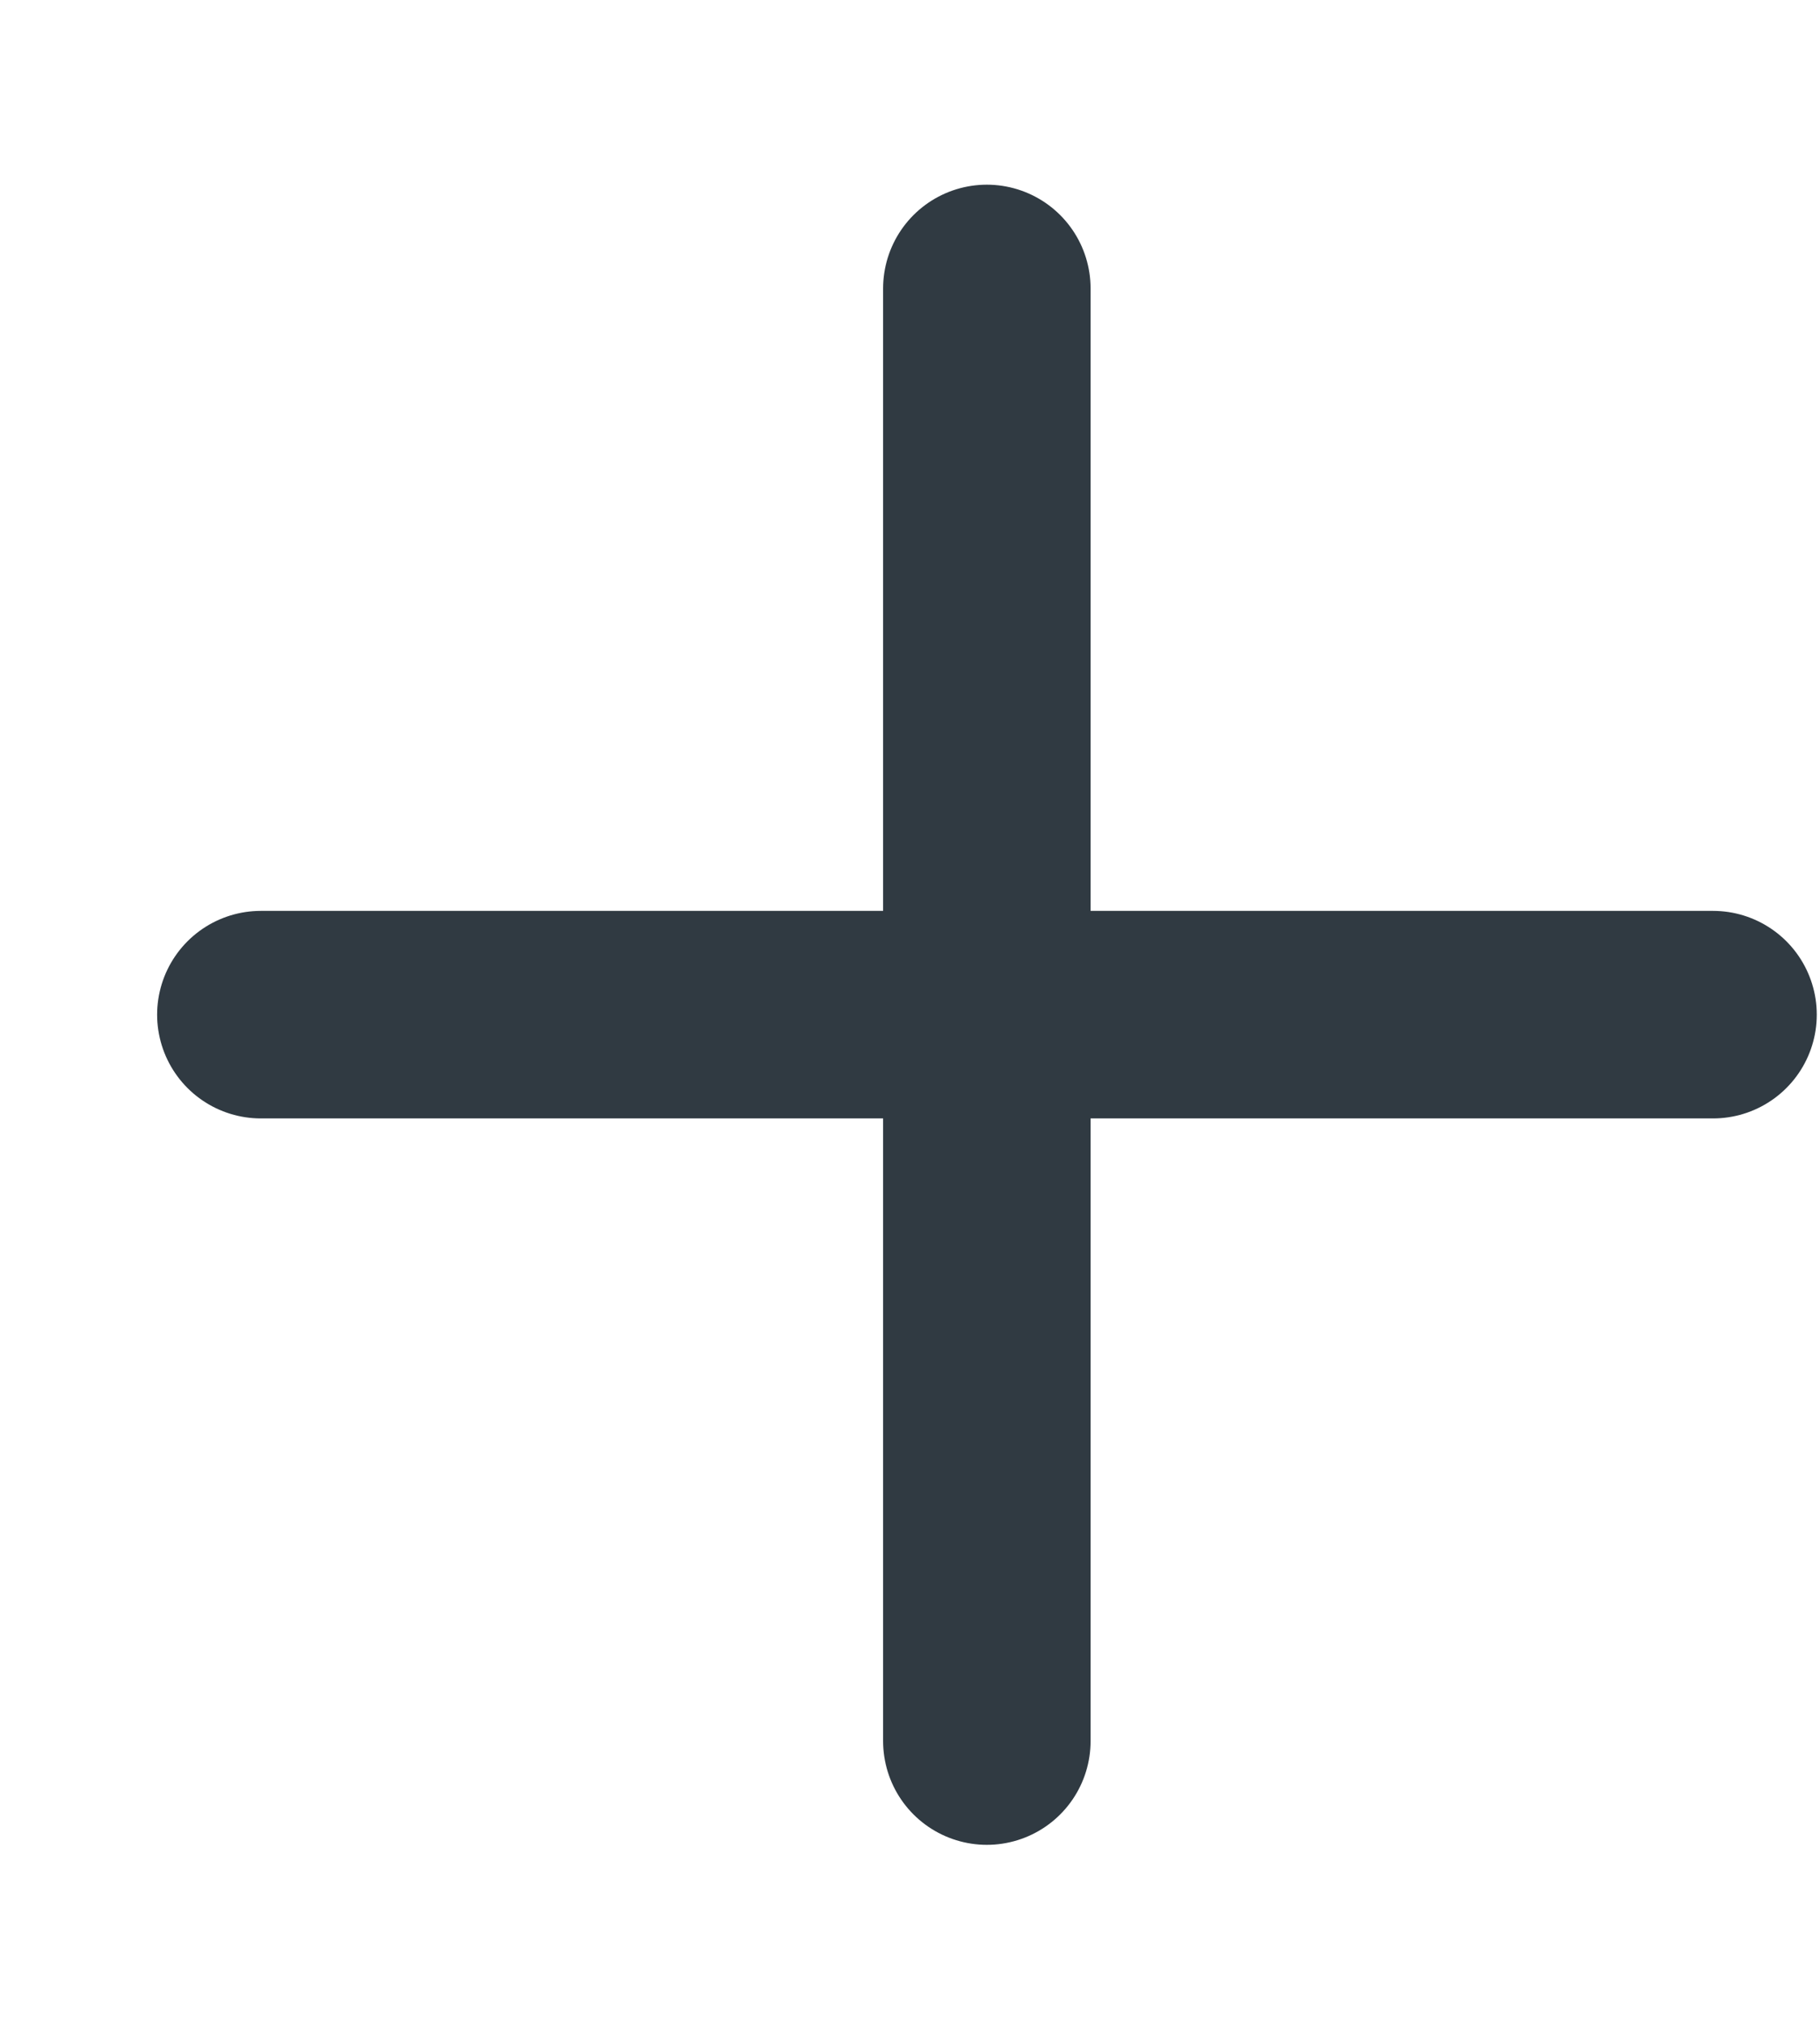 <svg width="9" height="10" viewBox="0 0 9 10" fill="none" xmlns="http://www.w3.org/2000/svg">
<path d="M4.88 1.426V8.607" stroke="#303A42" stroke-width="1.026" stroke-linecap="round" stroke-linejoin="round"/>
<path d="M1.29 5.016H8.471" stroke="#303A42" stroke-width="1.026" stroke-linecap="round" stroke-linejoin="round"/>
</svg>
